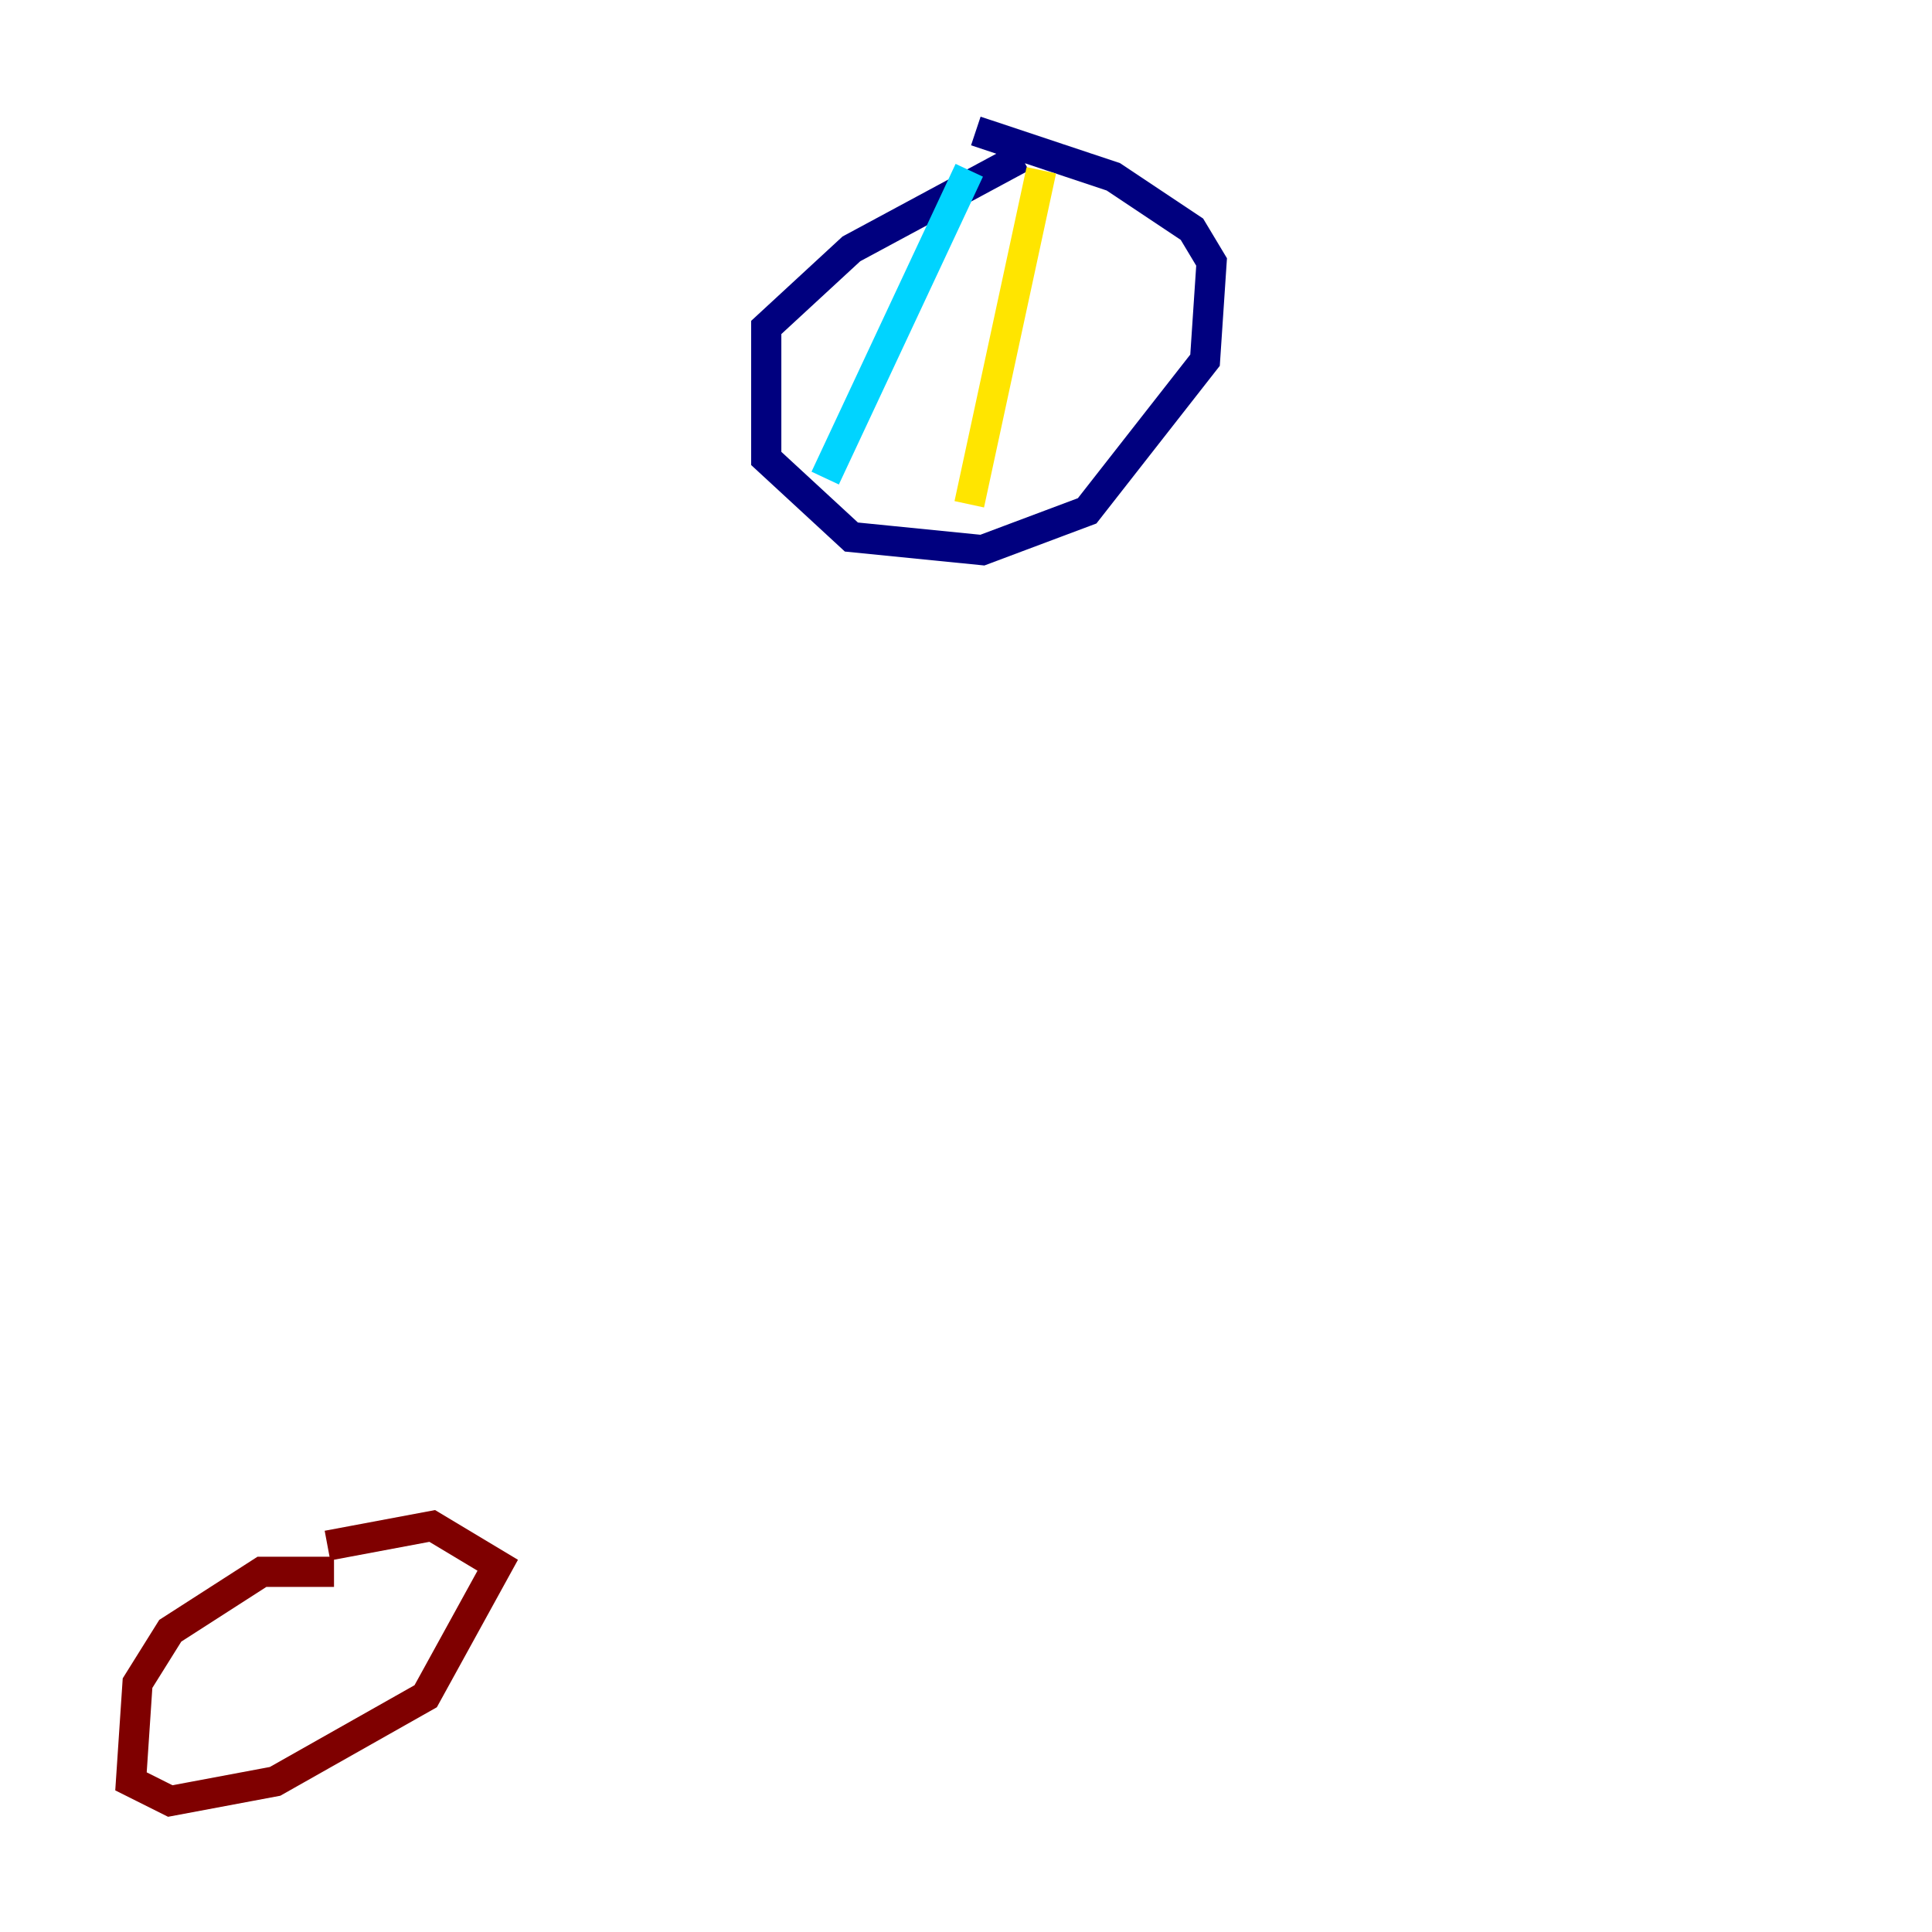 <?xml version="1.0" encoding="utf-8" ?>
<svg baseProfile="tiny" height="128" version="1.2" viewBox="0,0,128,128" width="128" xmlns="http://www.w3.org/2000/svg" xmlns:ev="http://www.w3.org/2001/xml-events" xmlns:xlink="http://www.w3.org/1999/xlink"><defs /><polyline fill="none" points="67.688,10.414 56.407,16.488 50.766,21.695 50.766,30.373 56.407,35.58 65.085,36.447 72.027,33.844 79.837,23.864 80.271,17.356 78.969,15.186 73.763,11.715 64.651,8.678" stroke="#00007f" stroke-width="2" /><polyline fill="none" points="64.217,11.281 54.671,31.675" stroke="#00d4ff" stroke-width="2" /><polyline fill="none" points="68.99,11.281 64.217,33.41" stroke="#ffe500" stroke-width="2" /><polyline fill="none" points="22.129,104.136 17.356,104.136 11.281,108.041 9.112,111.512 8.678,118.02 11.281,119.322 18.224,118.02 28.203,112.38 32.976,103.702 28.637,101.098 21.695,102.4" stroke="#7f0000" stroke-width="2" /></svg>
